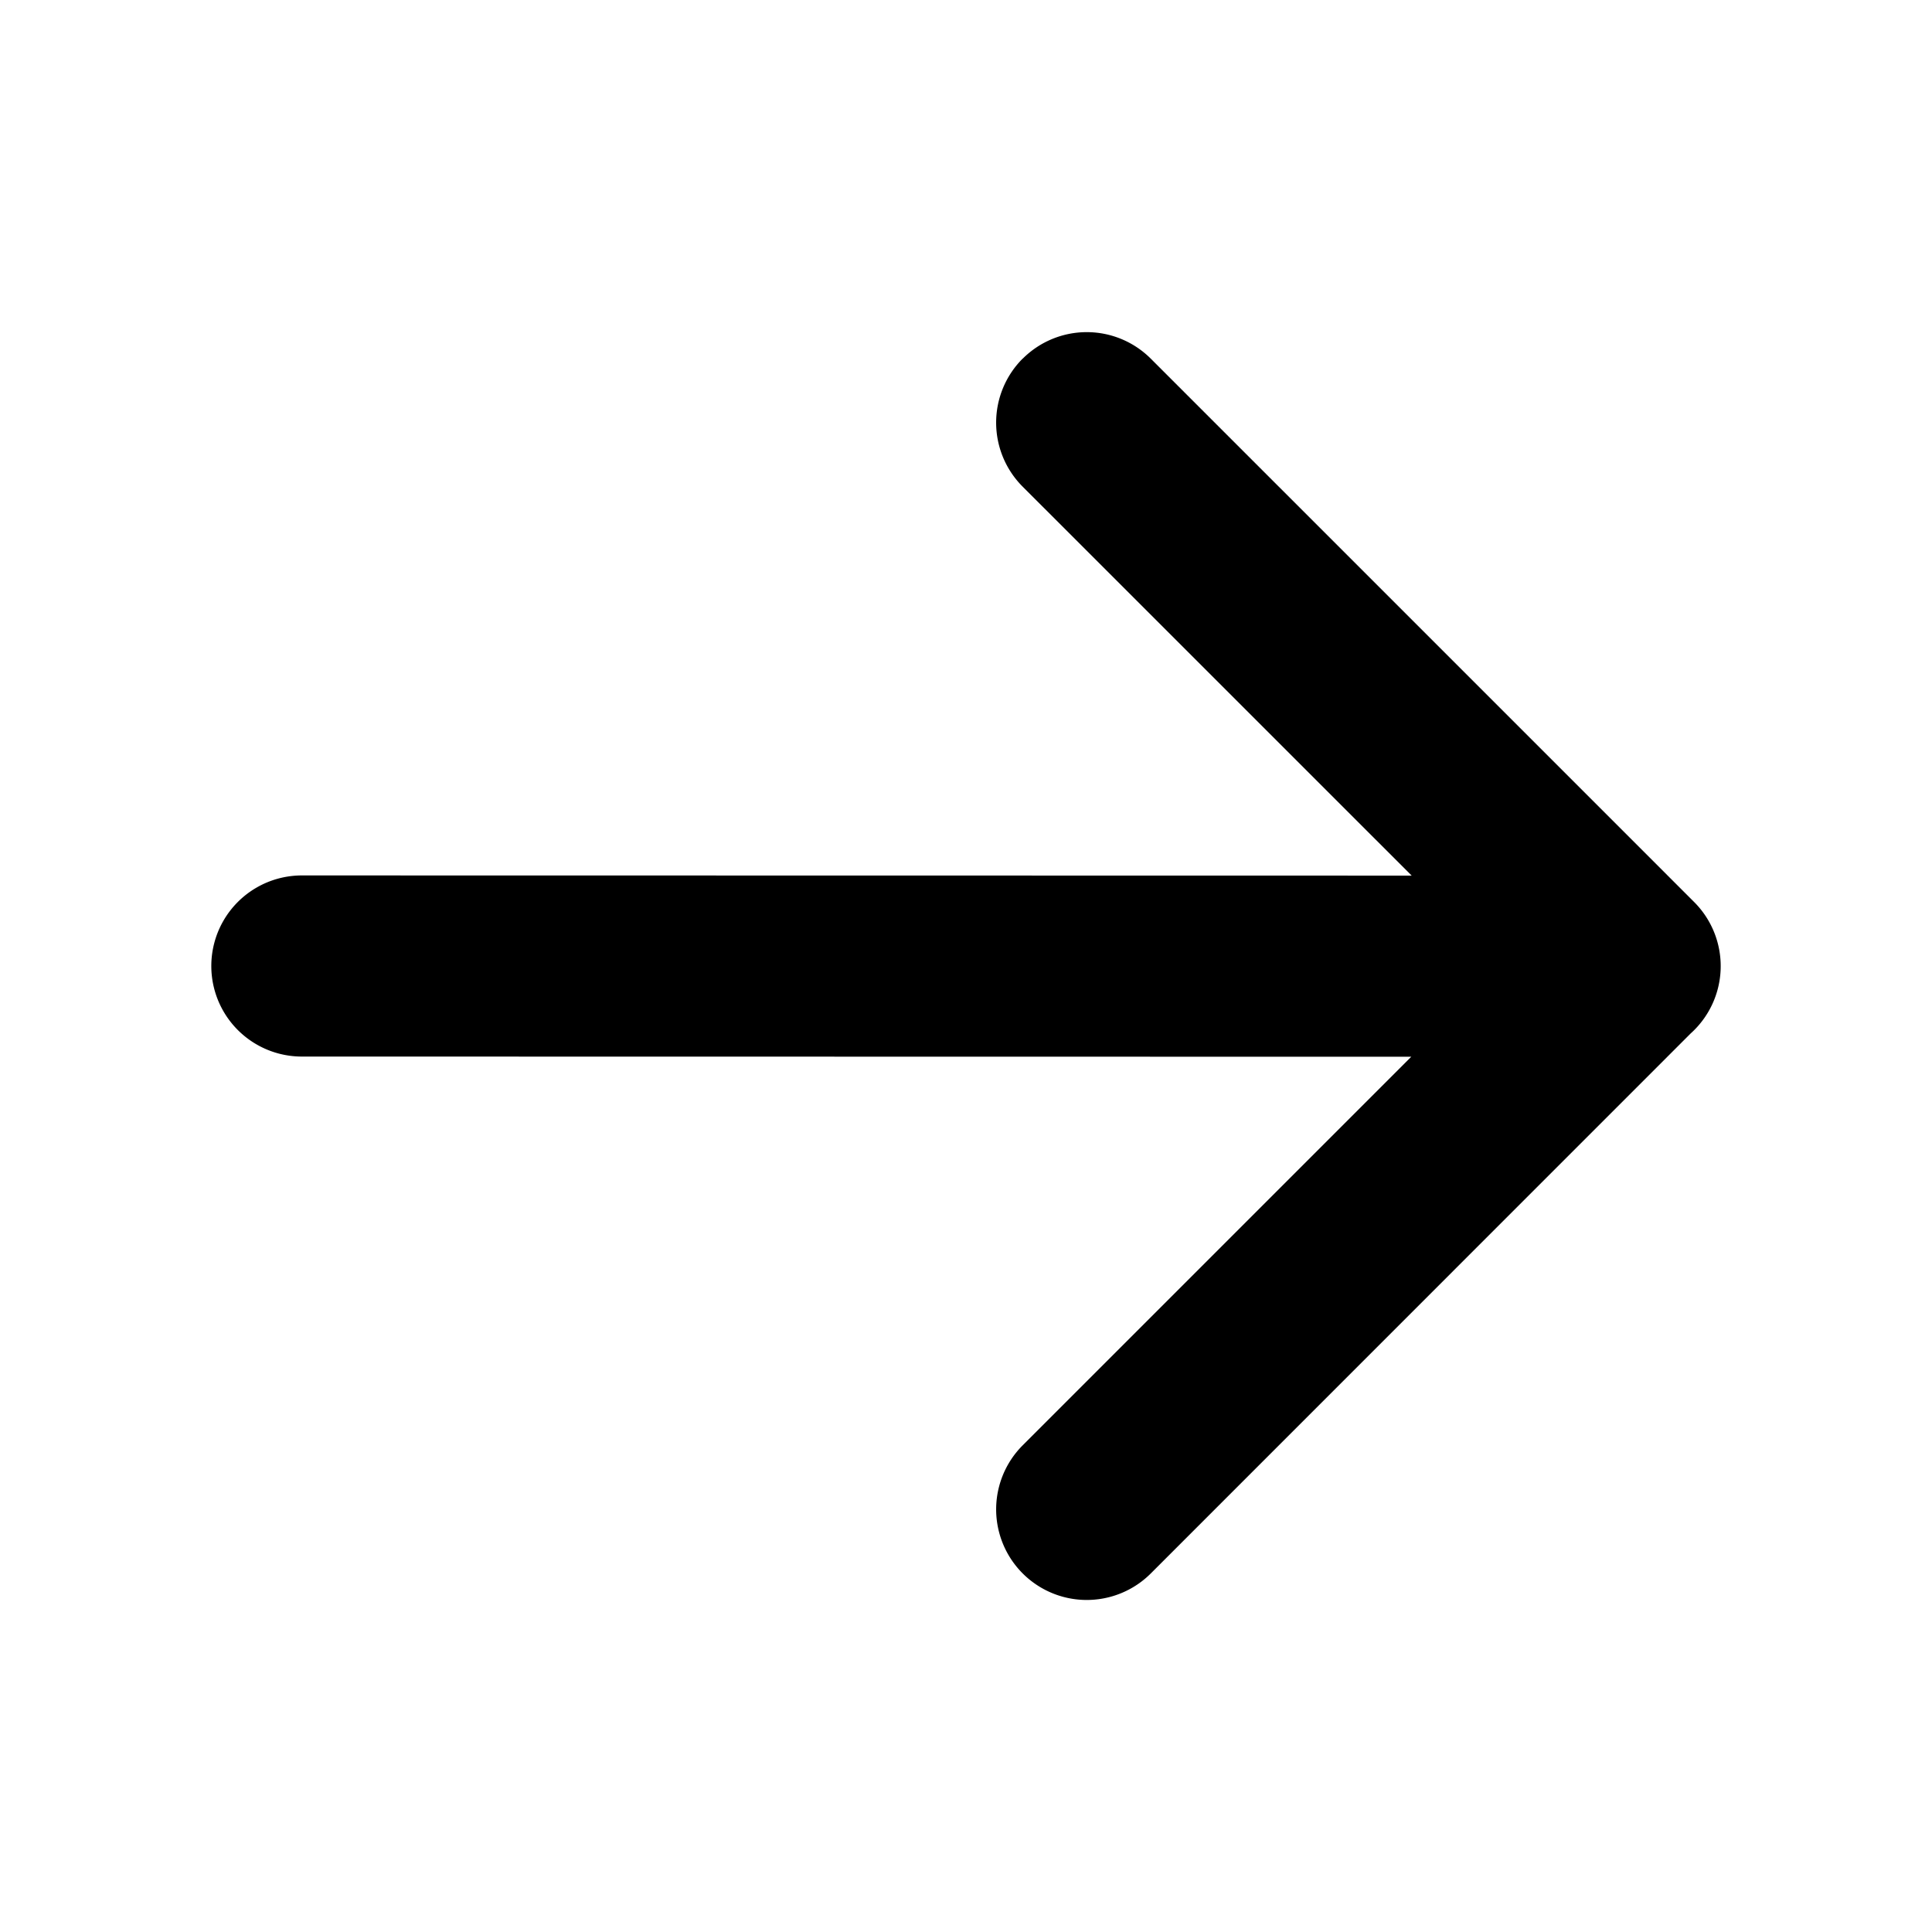 <svg xmlns="http://www.w3.org/2000/svg" width="32" height="32" fill="currentColor" viewBox="0 0 32 32">
  <path d="M16.94 5.94a1.5 1.5 0 0 1 2.12 0l9 9a1.5 1.5 0 0 1-.058 2.178l-8.941 8.943a1.5 1.5 0 1 1-2.122-2.122l6.436-6.436L5 17.5a1.5 1.5 0 0 1 0-3l18.382.003-6.443-6.442a1.5 1.5 0 0 1 0-2.122Z"/>
</svg>
